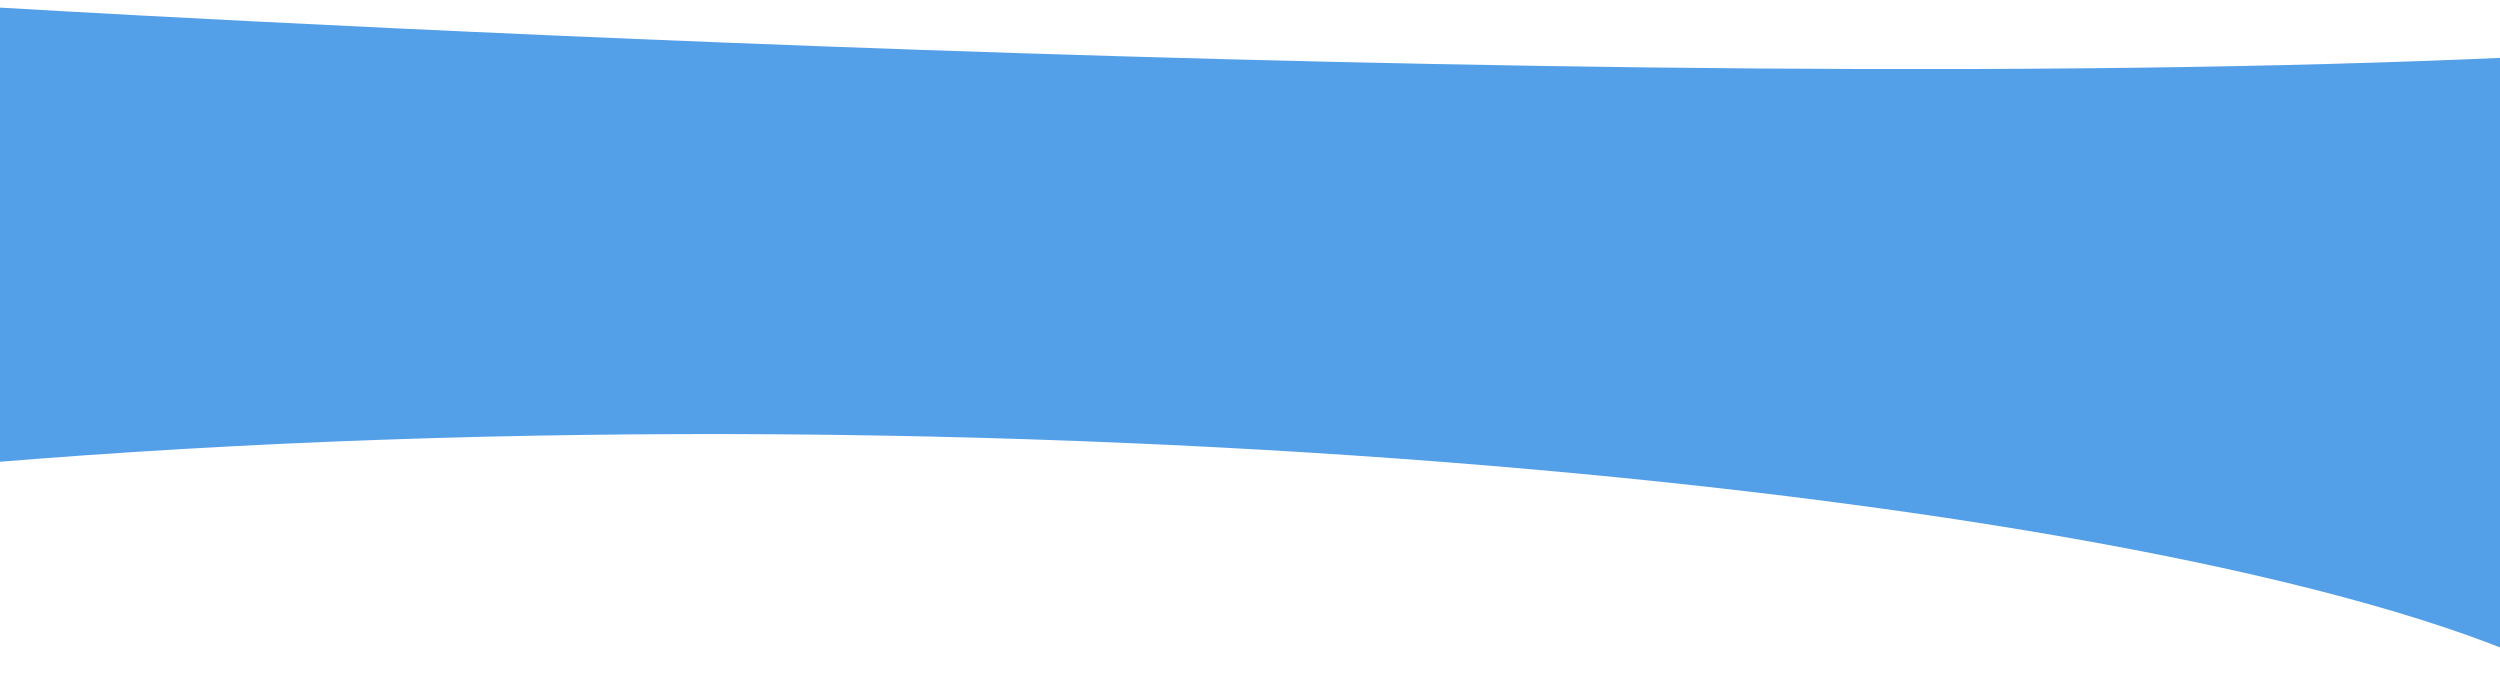 <svg width="1440" height="394" viewBox="0 0 1440 394" fill="none" xmlns="http://www.w3.org/2000/svg">
<g filter="url(#filter0_d)">
<path d="M1476.5 387C1272 282.5 589.737 213.882 -8.5 263.5L-8.5 129.37L-8.5 1C-8.5 1 922 57.547 1476.5 28.5L1476.5 104.5L1476.5 387Z" fill="#53A0E8"/>
</g>
<defs>
<filter id="filter0_d" x="-10.5" y="6.10352e-05" width="1493" height="394" filterUnits="userSpaceOnUse" color-interpolation-filters="sRGB">
<feFlood flood-opacity="0" result="BackgroundImageFix"/>
<feColorMatrix in="SourceAlpha" type="matrix" values="0 0 0 0 0 0 0 0 0 0 0 0 0 0 0 0 0 0 127 0"/>
<feOffset dx="2" dy="3"/>
<feGaussianBlur stdDeviation="2"/>
<feColorMatrix type="matrix" values="0 0 0 0 0 0 0 0 0 0 0 0 0 0 0 0 0 0 0.25 0"/>
<feBlend mode="normal" in2="BackgroundImageFix" result="effect1_dropShadow"/>
<feBlend mode="normal" in="SourceGraphic" in2="effect1_dropShadow" result="shape"/>
</filter>
</defs>
</svg>
